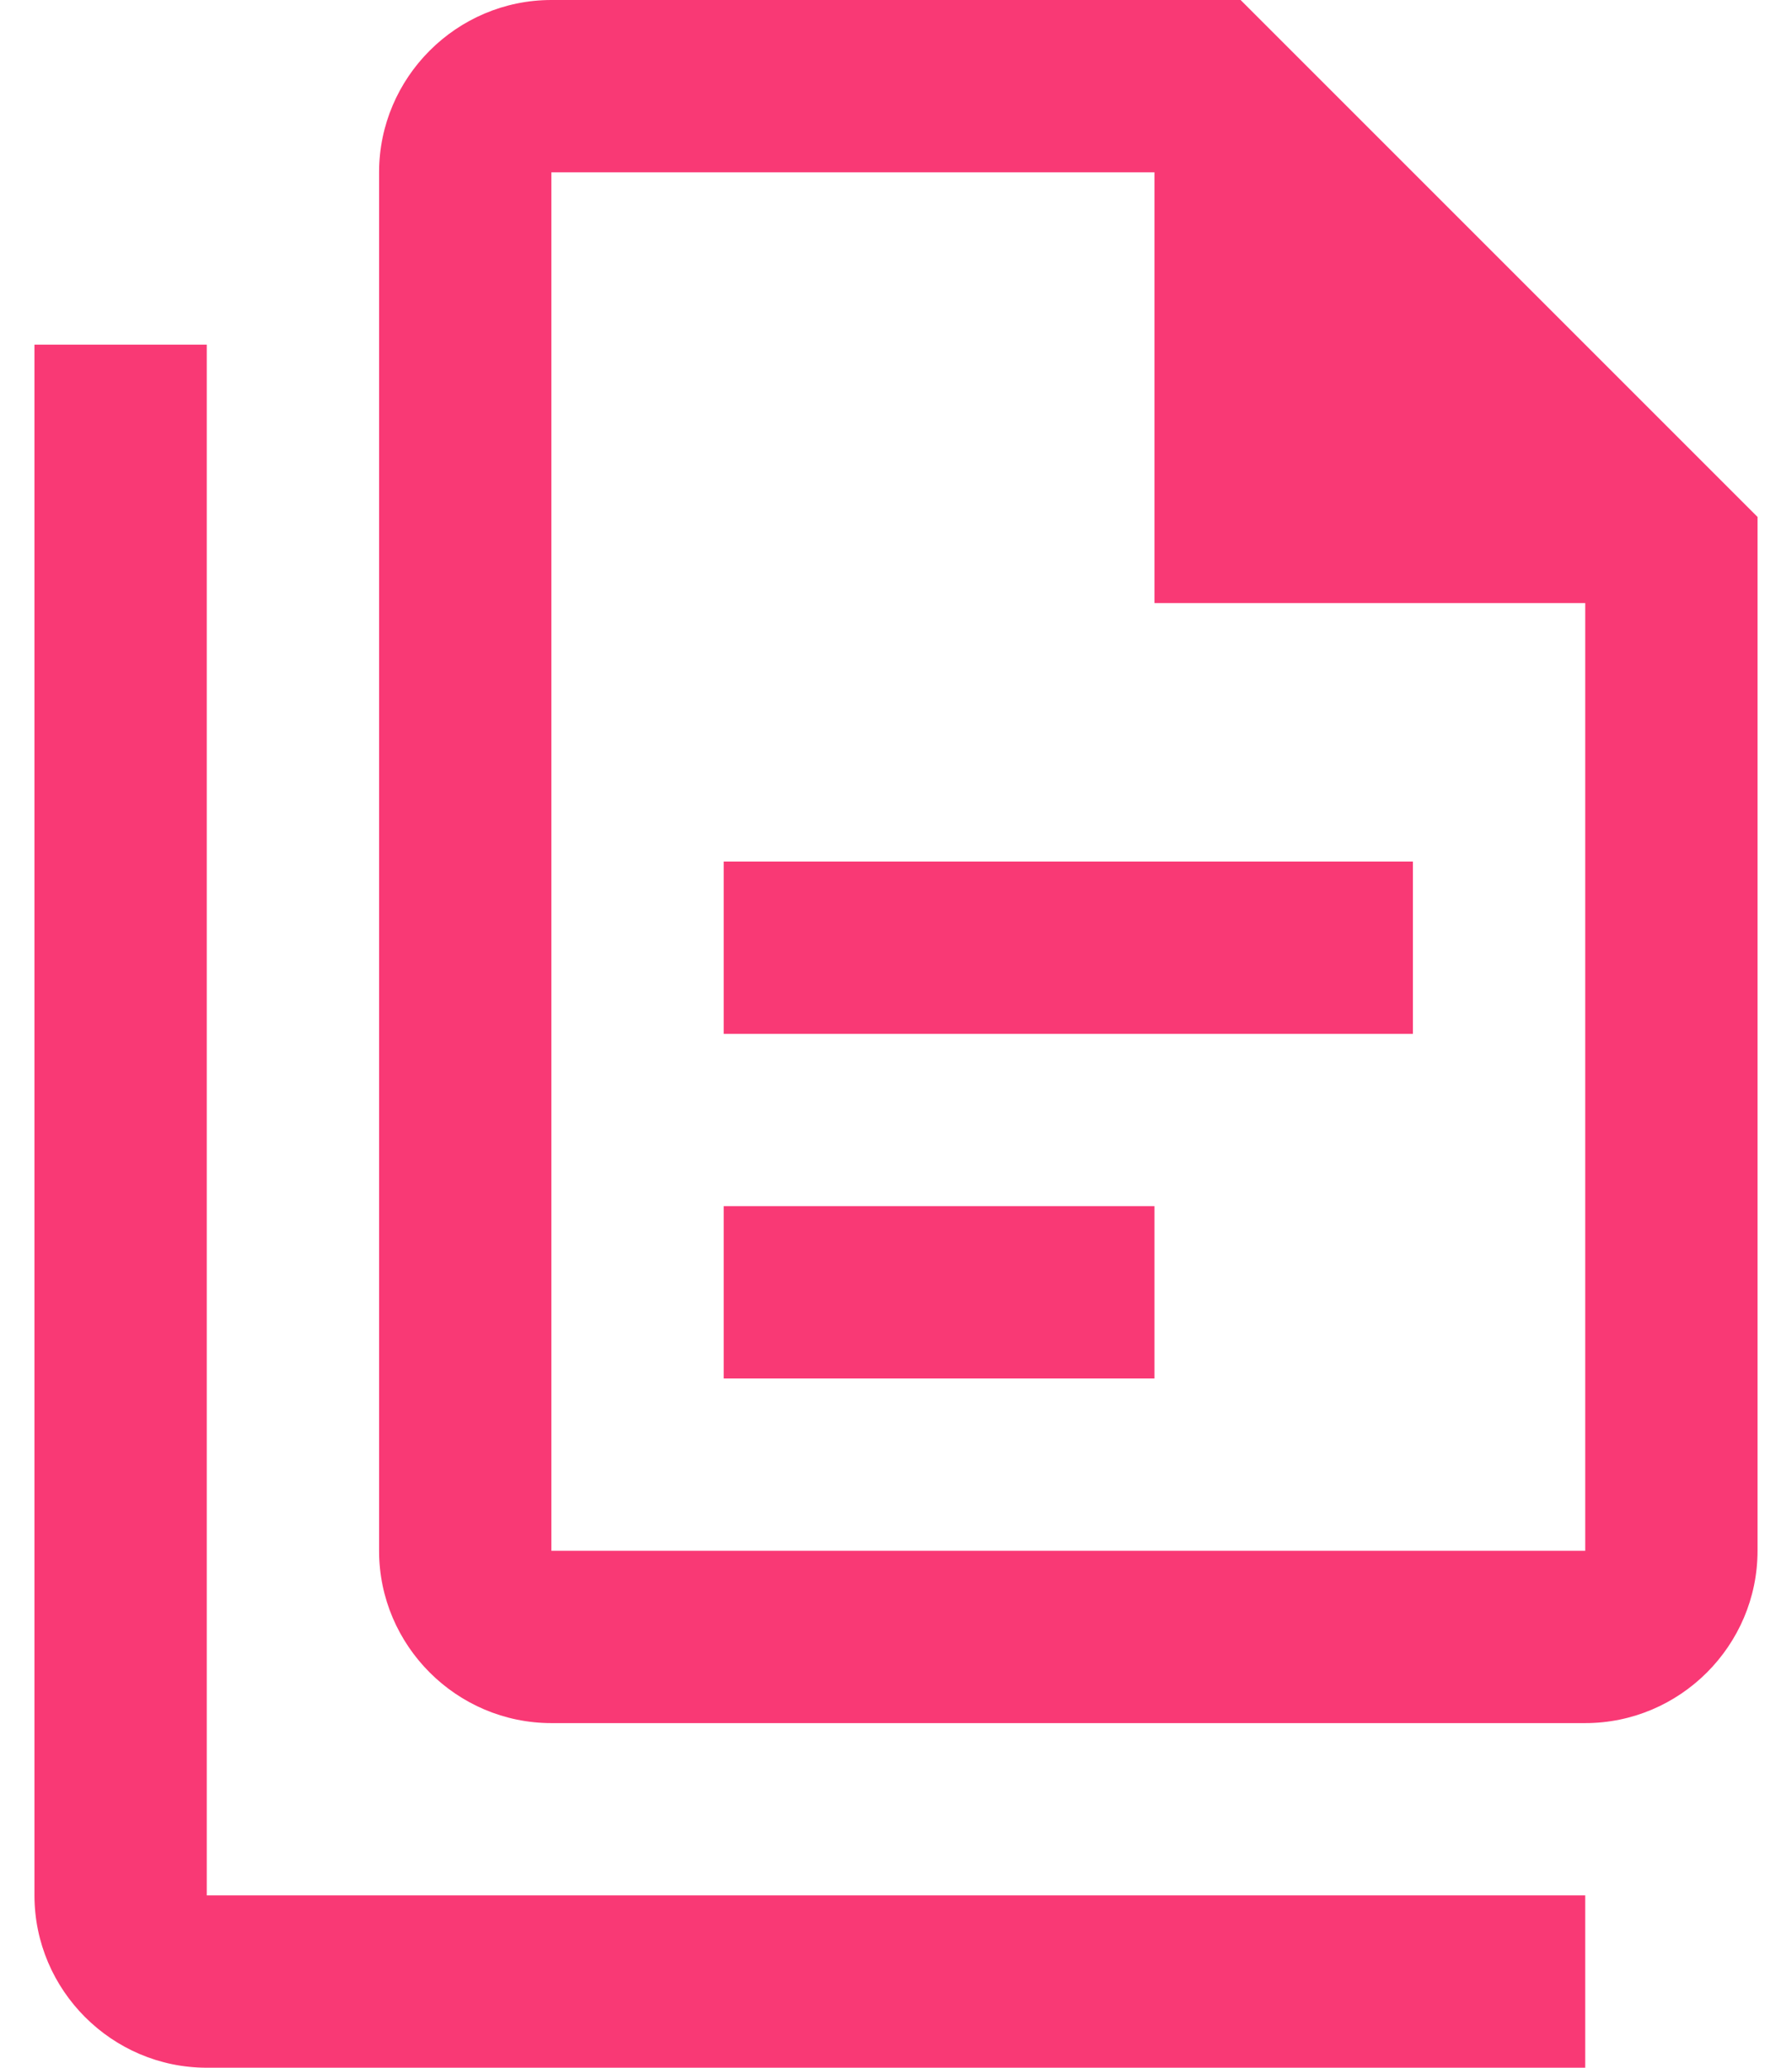 <svg width="26" height="30" viewBox="0 0 26 30" fill="none" xmlns="http://www.w3.org/2000/svg">
<path d="M18 0H8C6.625 0 5.5 1.125 5.5 2.5V22.5C5.5 23.875 6.625 25 8 25H23C24.375 25 25.5 23.875 25.5 22.5V7.5L18 0ZM23 22.5H8V2.5H16.75V8.75H23V22.5ZM3 5V27.5H23V30H3C1.625 30 0.5 28.875 0.5 27.5V5H3ZM10.5 12.5V15H20.5V12.5H10.5ZM10.5 17.5V20H16.75V17.5H10.5Z" fill="#F93975"/>
</svg>
